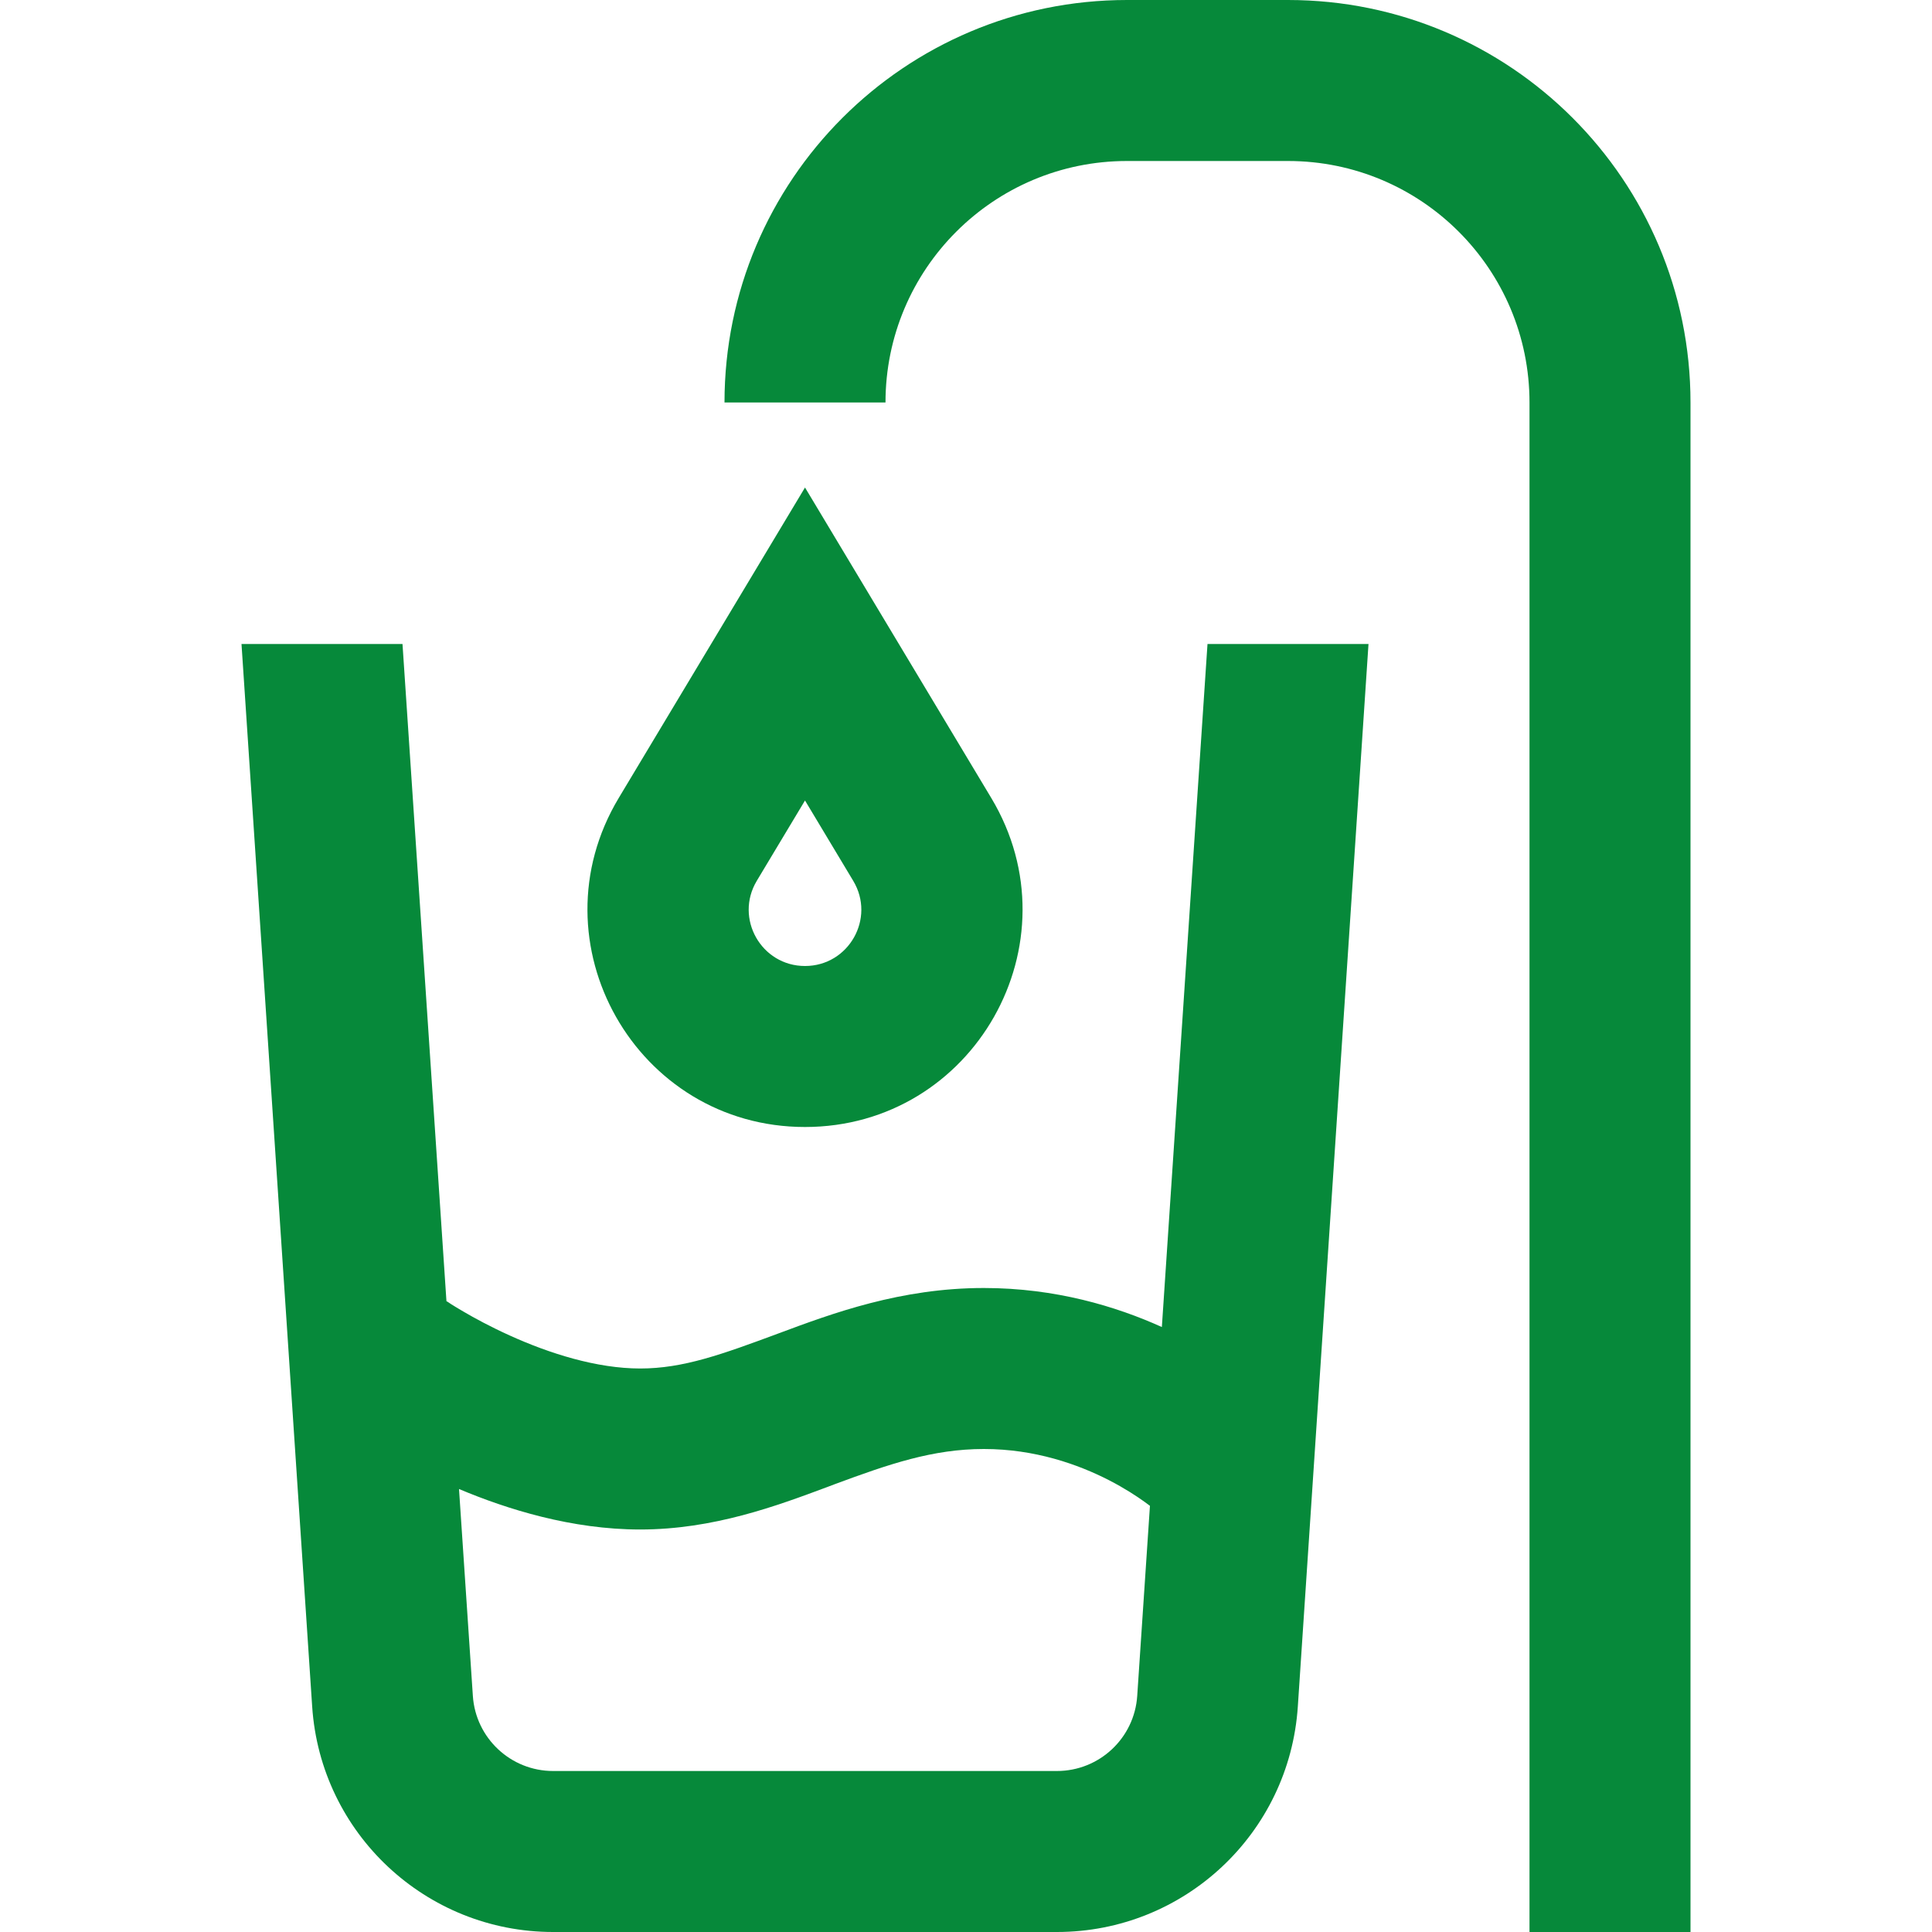 <svg id="DrinkingWaterStrokeGreen" width="24" height="24" viewBox="0 0 24 24" fill="none" xmlns="http://www.w3.org/2000/svg">
<path fill-rule="evenodd" clip-rule="evenodd" d="M11 5C11 3.343 12.343 2 14 2H16C17.657 2 19 3.343 19 5V24H21V5C21 2.239 18.761 0 16 0H14C11.239 0 9 2.239 9 5H11ZM14.285 18.706L14.127 21.067C14.092 21.592 13.656 22 13.129 22H6.871C6.345 22 5.909 21.592 5.874 21.067L5.702 18.497C6.298 18.748 7.101 19 7.953 19C8.863 19 9.65 18.706 10.275 18.473L10.37 18.437C11.047 18.186 11.589 18 12.222 18C12.855 18 13.392 18.19 13.779 18.389C13.971 18.488 14.12 18.586 14.216 18.655C14.243 18.675 14.266 18.692 14.285 18.706ZM14.433 16.485L15 8H17L16.122 21.2C16.017 22.776 14.709 24 13.129 24H6.871C5.292 24 3.983 22.776 3.878 21.2L3 8H5L5.546 16.164C5.558 16.169 5.564 16.174 5.564 16.174L5.569 16.177C5.575 16.182 5.587 16.189 5.603 16.2C5.636 16.221 5.688 16.253 5.757 16.293C5.893 16.373 6.092 16.481 6.33 16.589C6.824 16.813 7.412 17 7.953 17C8.488 17 8.968 16.825 9.674 16.563C10.342 16.314 11.189 16 12.222 16C13.112 16 13.867 16.229 14.433 16.485ZM10 6.056L12.314 9.913C13.393 11.712 12.098 14 10 14C7.903 14 6.607 11.712 7.686 9.913L10 6.056ZM10 9.944L9.401 10.942C9.122 11.408 9.457 12 10 12C10.543 12 10.879 11.408 10.599 10.942L10 9.944Z" fill="#06893A"/>
</svg>
